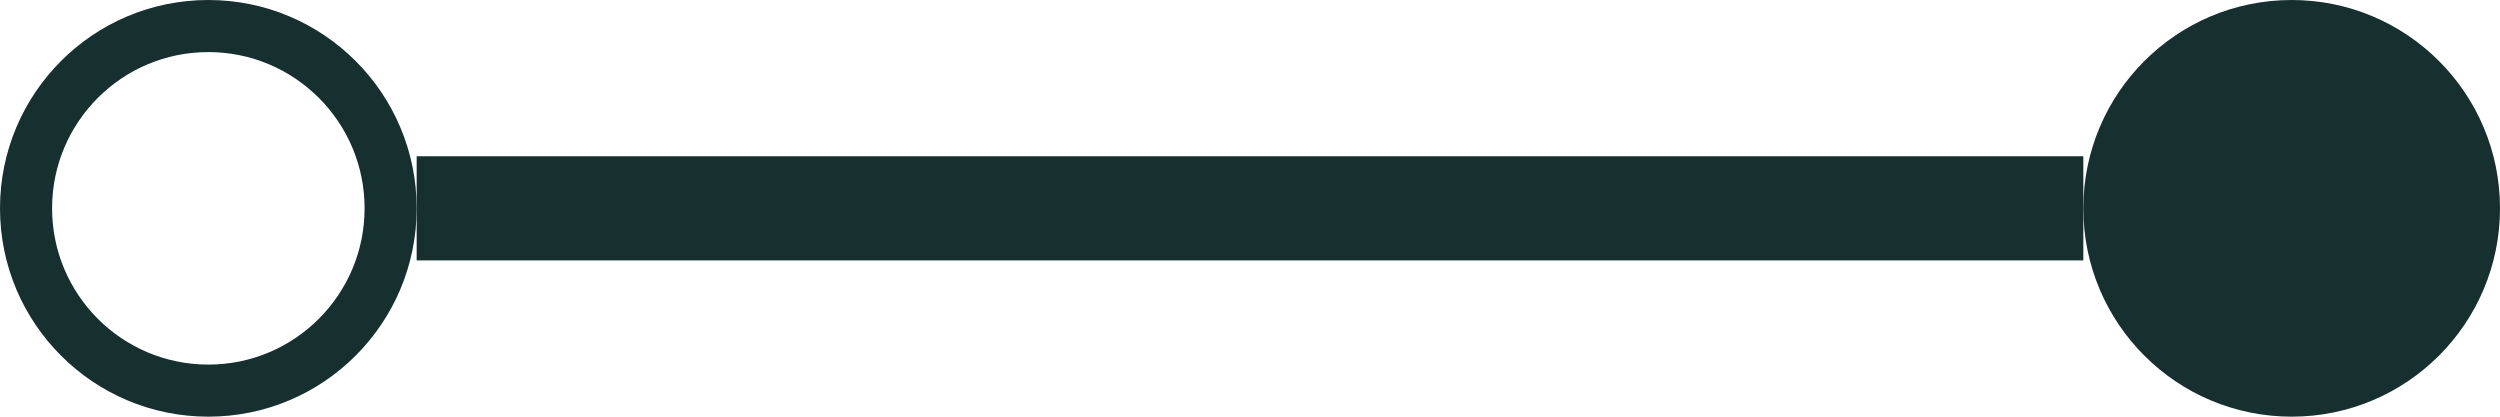 <svg width="48" height="8" viewBox="0 0 48 8" fill="none" xmlns="http://www.w3.org/2000/svg">
<circle cx="4" cy="4" r="3.5" transform="rotate(-90 4 4)" stroke="#162F2F"/>
<path d="M8 4L40 4" stroke="#162F2F" stroke-width="2"/>
<circle cx="44" cy="4" r="4" transform="rotate(-90 44 4)" fill="#162F2F"/>
</svg>
